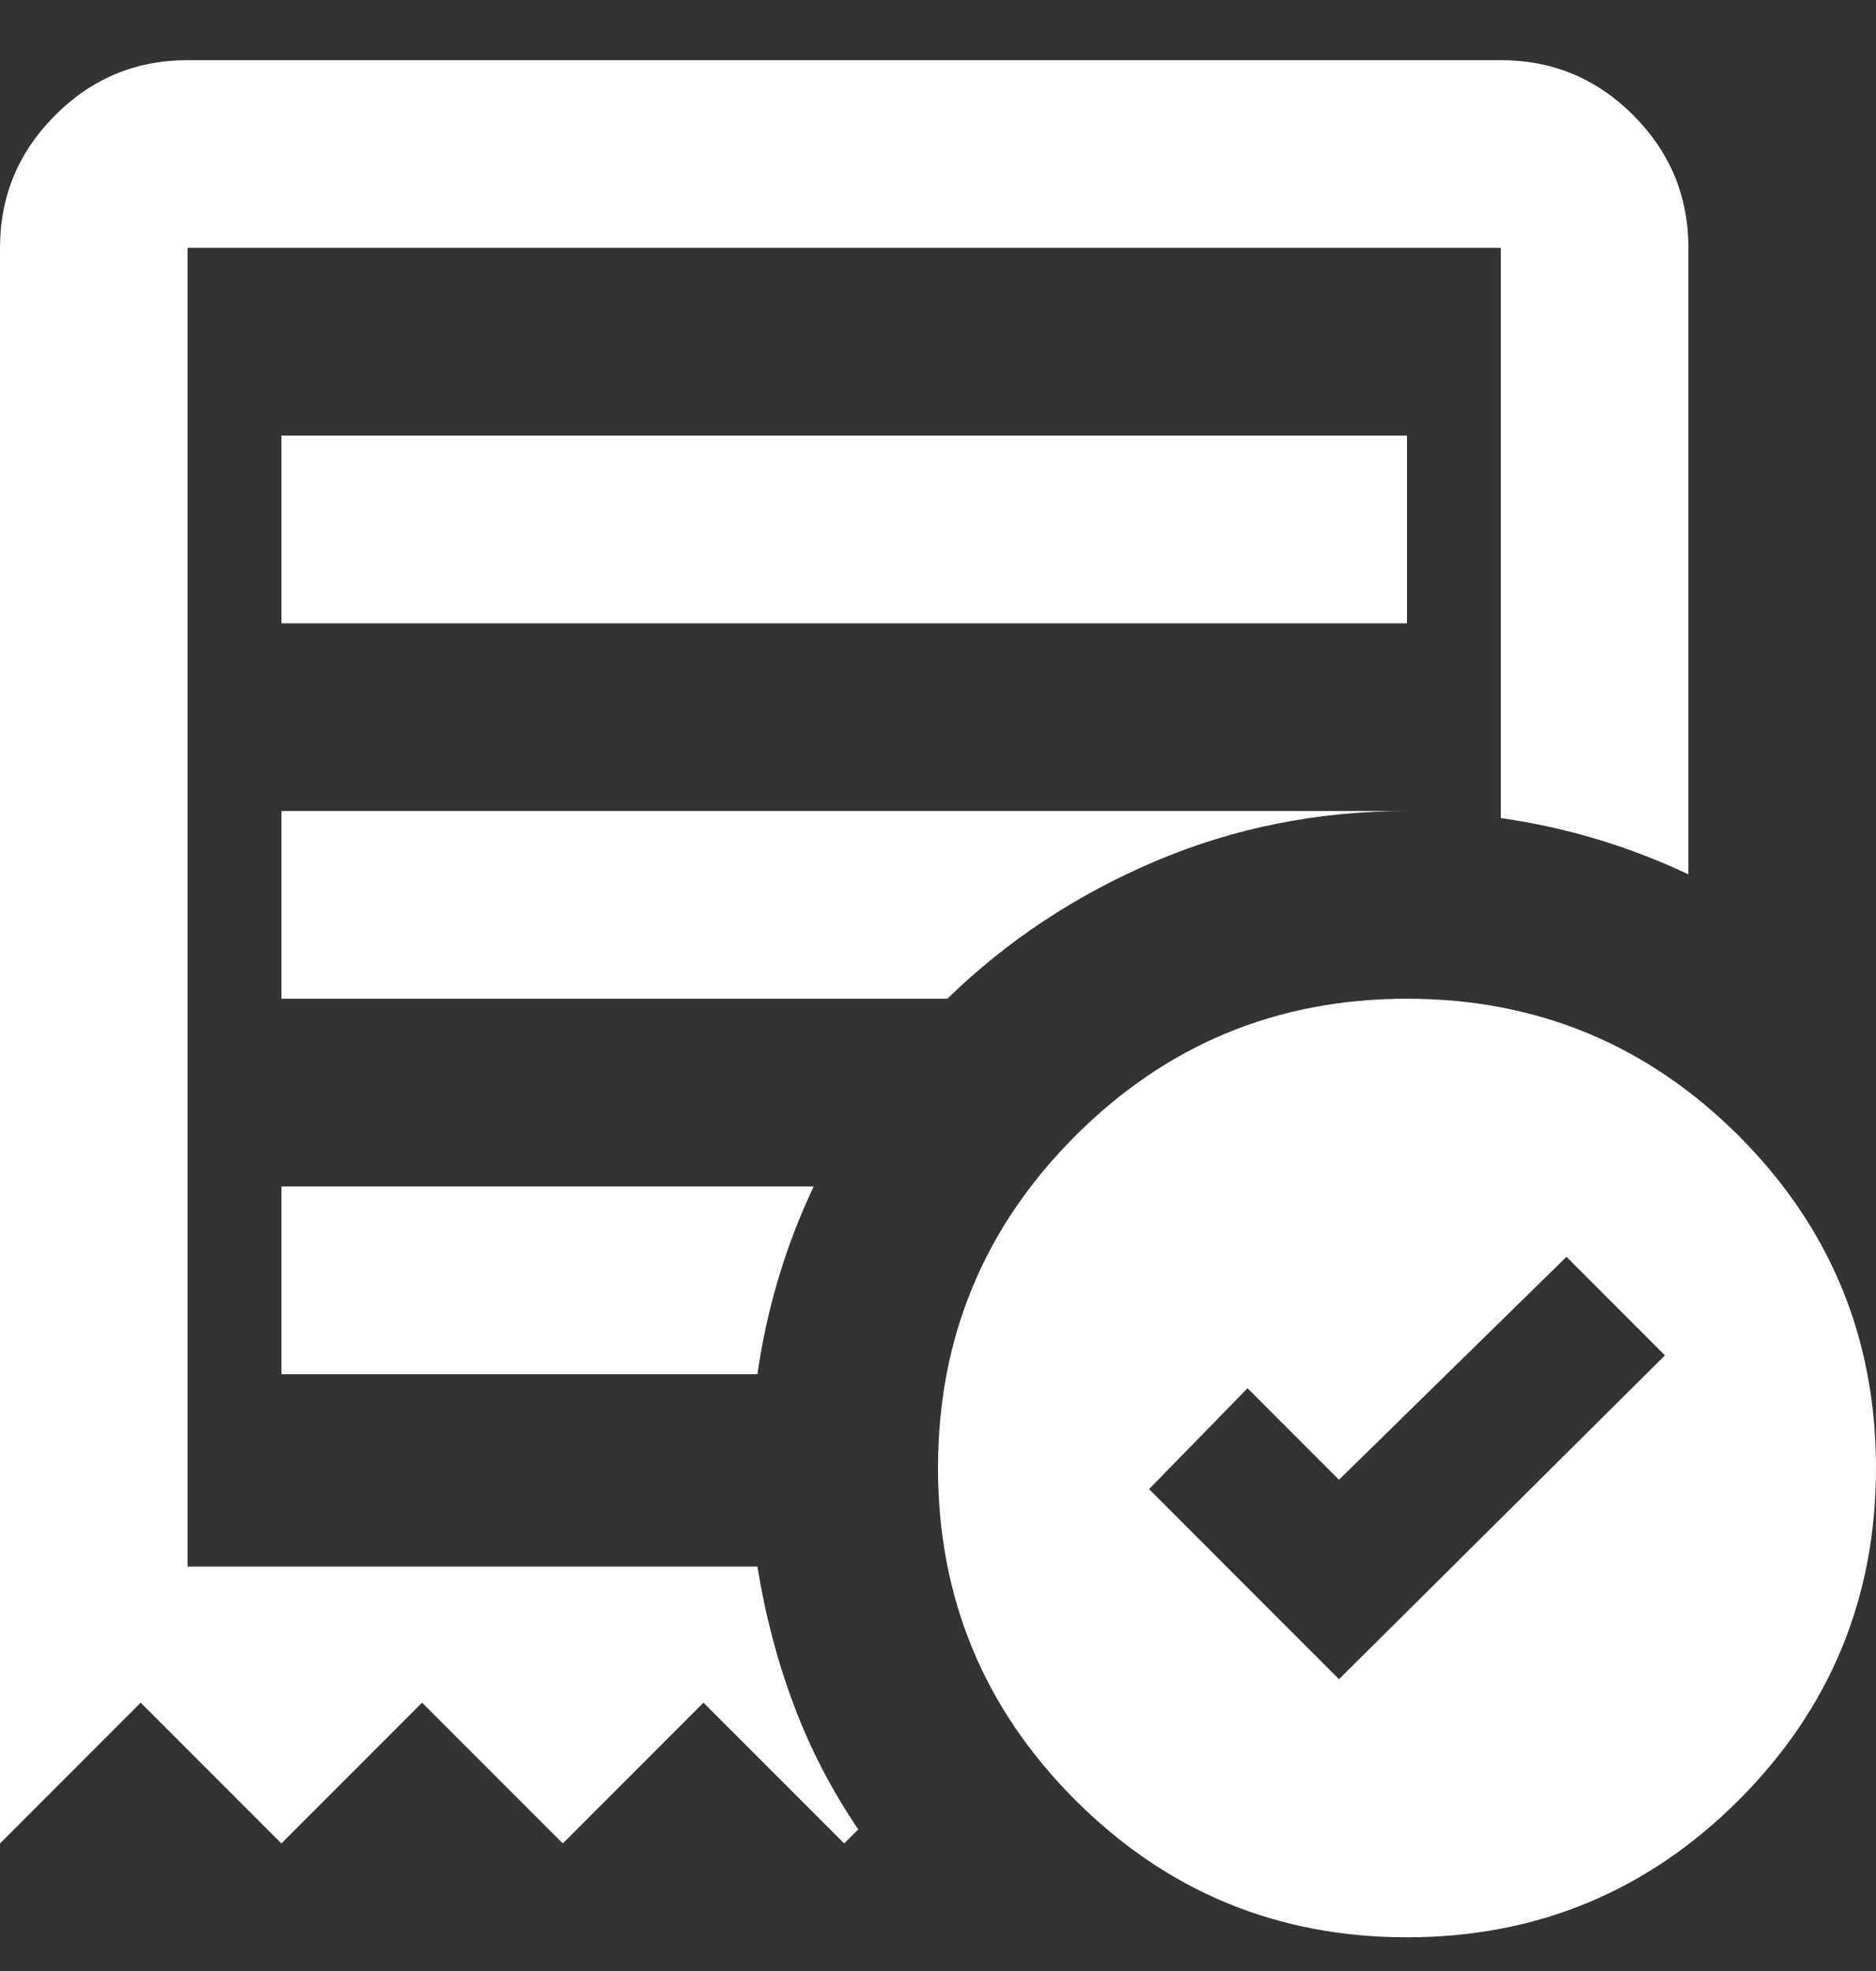 <svg width="20" height="21" viewBox="0 0 20 21" fill="none" xmlns="http://www.w3.org/2000/svg">
<rect x="0" y="0" width="20" height="21" fill="#333333" stroke="none"/>
<path d="M14.275 17.891L17.75 14.441L16.7 13.391L14.275 15.766L13.3 14.791L12.25 15.866L14.275 17.891ZM3 6.641H15V4.641H3V6.641ZM15 20.641C13.617 20.641 12.438 20.153 11.463 19.178C10.488 18.203 10 17.024 10 15.641C10 14.257 10.488 13.078 11.463 12.103C12.438 11.128 13.617 10.641 15 10.641C16.383 10.641 17.562 11.128 18.538 12.103C19.512 13.078 20 14.257 20 15.641C20 17.024 19.512 18.203 18.538 19.178C17.562 20.153 16.383 20.641 15 20.641ZM0 19.641V2.641C0 2.091 0.196 1.62 0.588 1.228C0.979 0.836 1.45 0.641 2 0.641H16C16.55 0.641 17.021 0.836 17.413 1.228C17.804 1.62 18 2.091 18 2.641V9.316C17.683 9.166 17.358 9.041 17.025 8.941C16.692 8.841 16.35 8.766 16 8.716V2.641H2V16.691H8.075C8.158 17.207 8.287 17.699 8.463 18.166C8.637 18.632 8.867 19.074 9.15 19.491L9 19.641L7.5 18.141L6 19.641L4.5 18.141L3 19.641L1.5 18.141L0 19.641ZM3 14.641H8.075C8.125 14.291 8.2 13.949 8.3 13.616C8.4 13.282 8.525 12.957 8.675 12.641H3V14.641ZM3 10.641H10.1C10.733 10.024 11.471 9.536 12.312 9.178C13.154 8.82 14.05 8.641 15 8.641H3V10.641Z" fill="white"/>
</svg>
